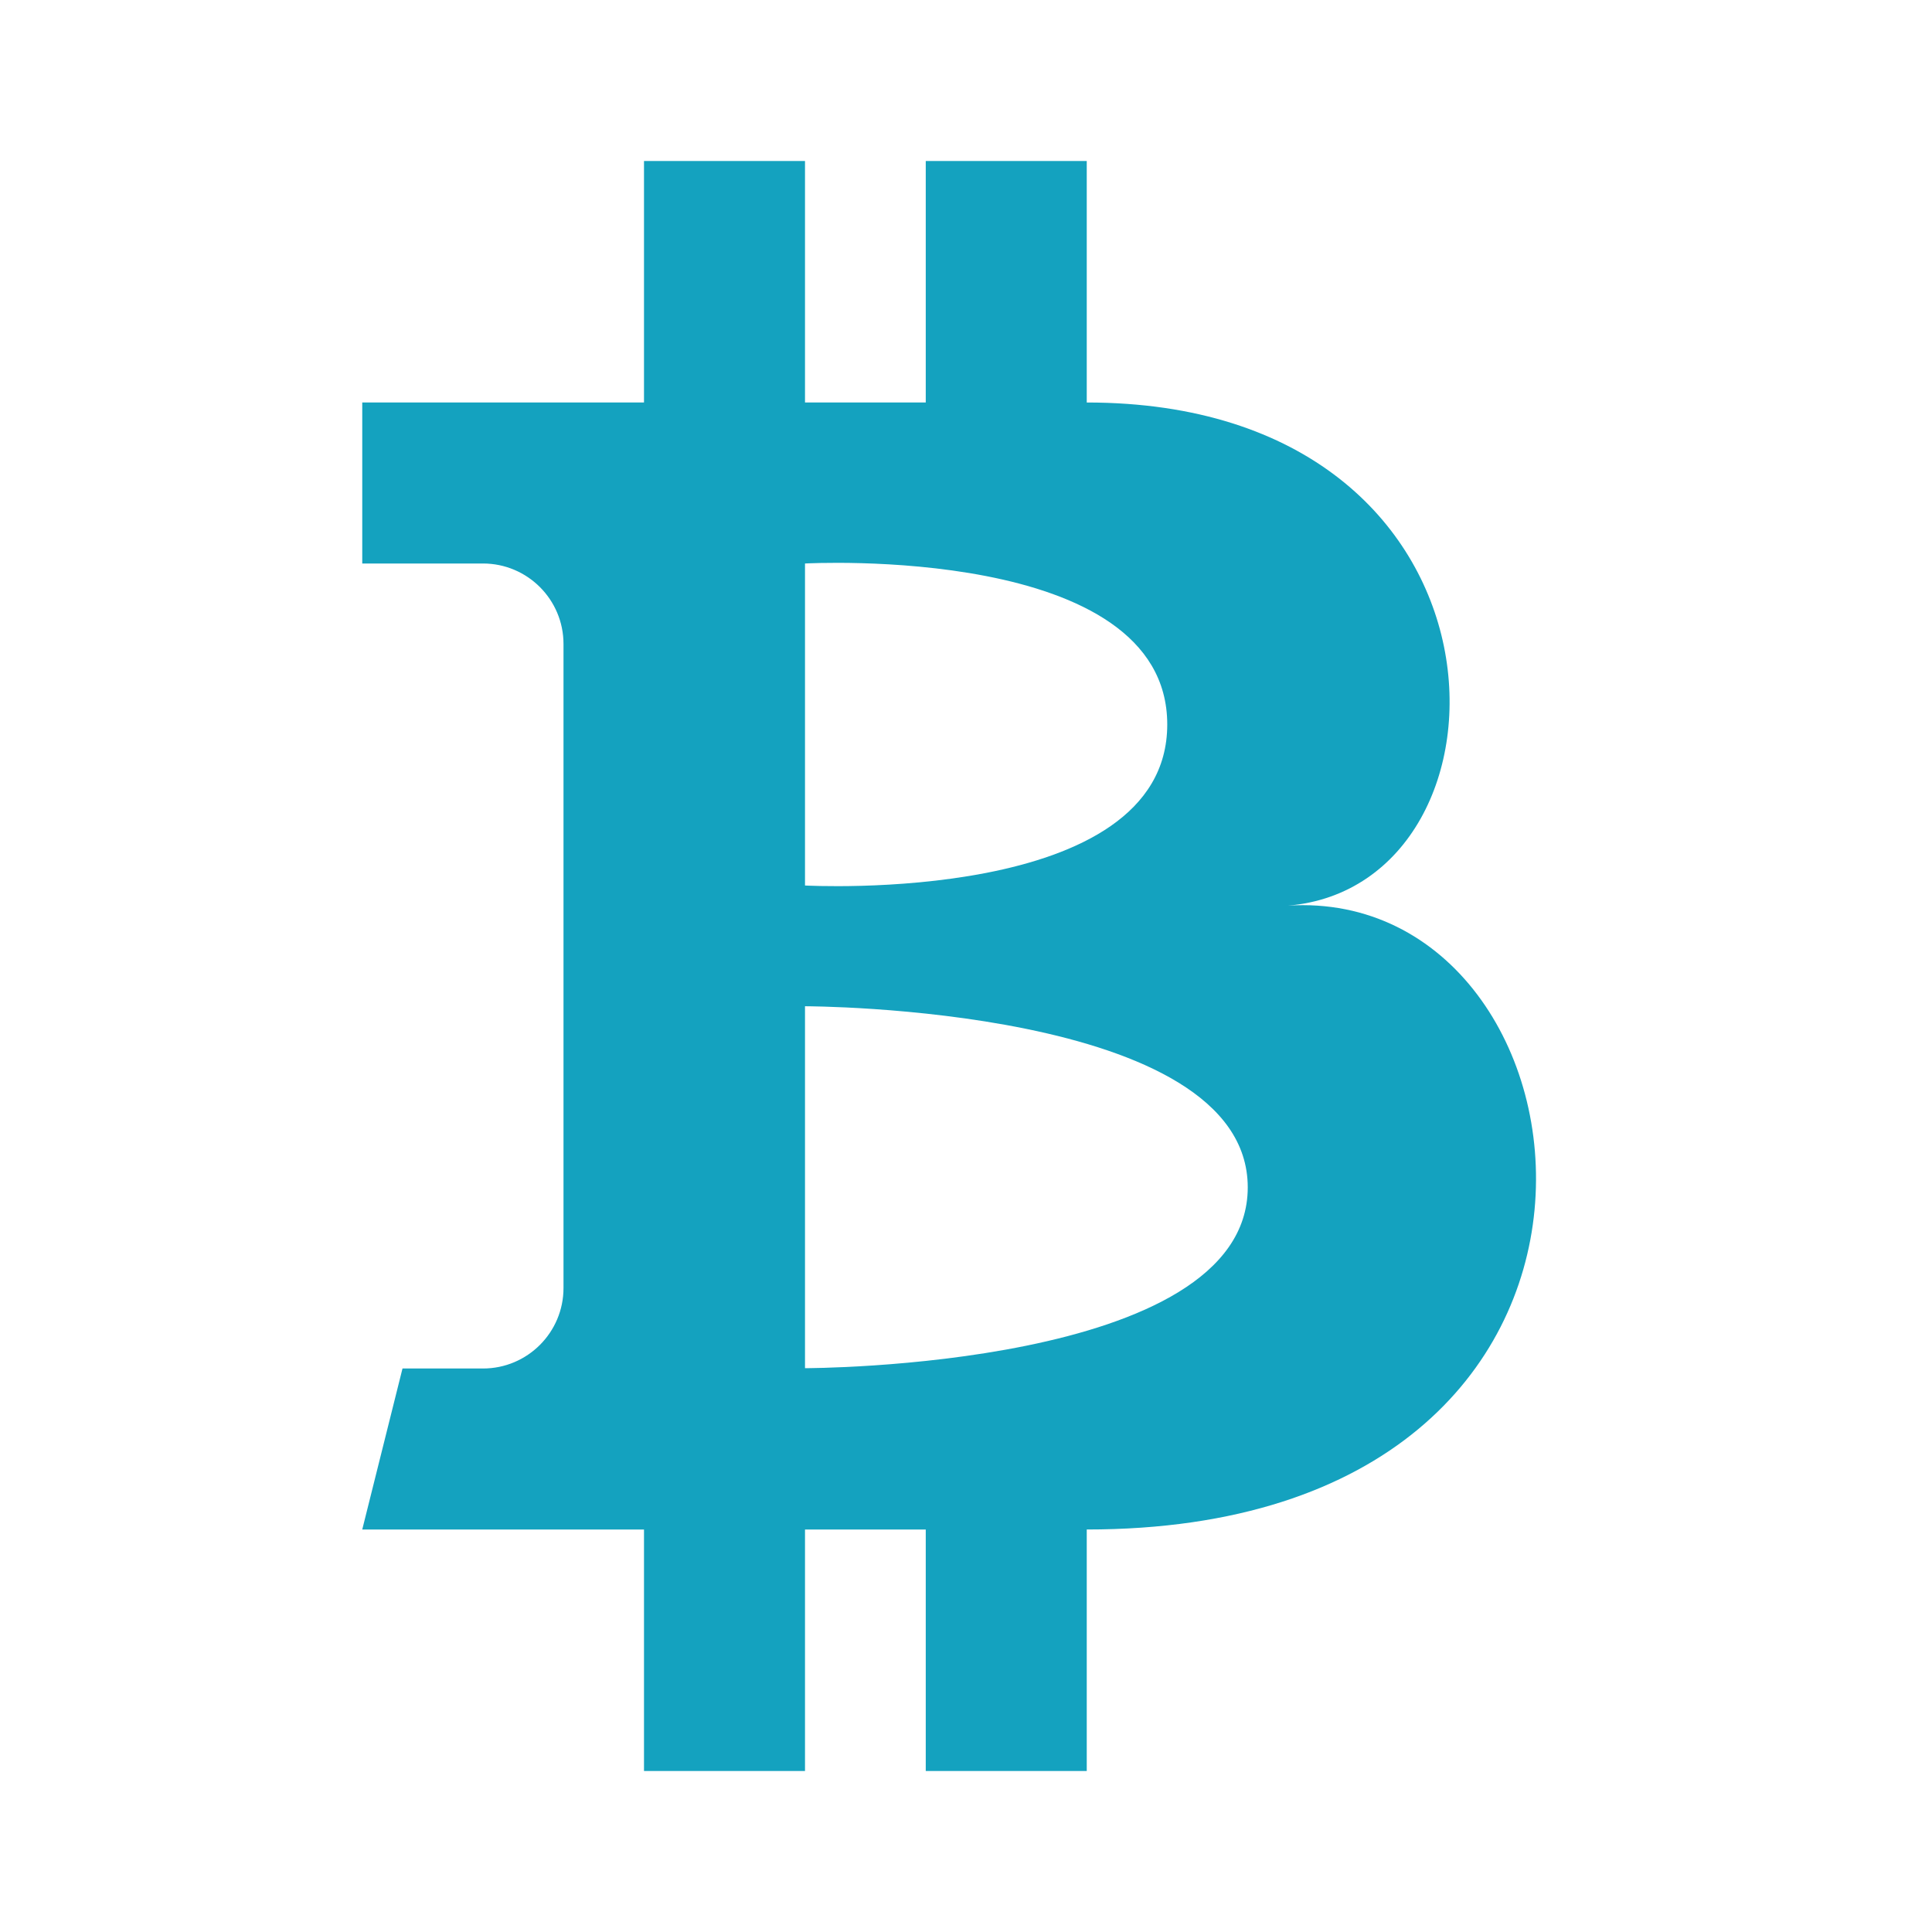 <?xml version="1.0" encoding="utf-8"?>
<!DOCTYPE svg PUBLIC "-//W3C//DTD SVG 1.1//EN" "http://www.w3.org/Graphics/SVG/1.1/DTD/svg11.dtd">
<svg xmlns="http://www.w3.org/2000/svg" xmlns:xlink="http://www.w3.org/1999/xlink" version="1.1" baseProfile="full" width="24" height="24" viewBox="0 0 24.00 24.00" enable-background="new 0 0 24.00 24.00" xml:space="preserve">
	<path fill="#14A2BF" fill-opacity="1" stroke-linejoin="round" d="M 4.5,5L 8,5L 8,2L 10,2L 10,5L 11.5,5L 11.5,2L 13.5,2L 13.5,5C 19,5 19,11 16,11.25C 20,11 21,19 13.5,19L 13.5,22L 11.5,22L 11.5,19L 10,19L 10,22L 8,22L 8,19L 4.5,19L 5,17L 6,17C 6.552,17 7,16.552 7,16L 7,8C 7,7.448 6.552,7 6,7L 4.5,7L 4.5,5 Z M 10,7L 10,11C 10,11 14.5,11.25 14.5,9C 14.5,6.75 10,7 10,7 Z M 10,12.5L 10,16.996C 10,16.996 15.5,17 15.5,14.75C 15.5,12.5 10,12.5 10,12.5 Z "/>
</svg>
